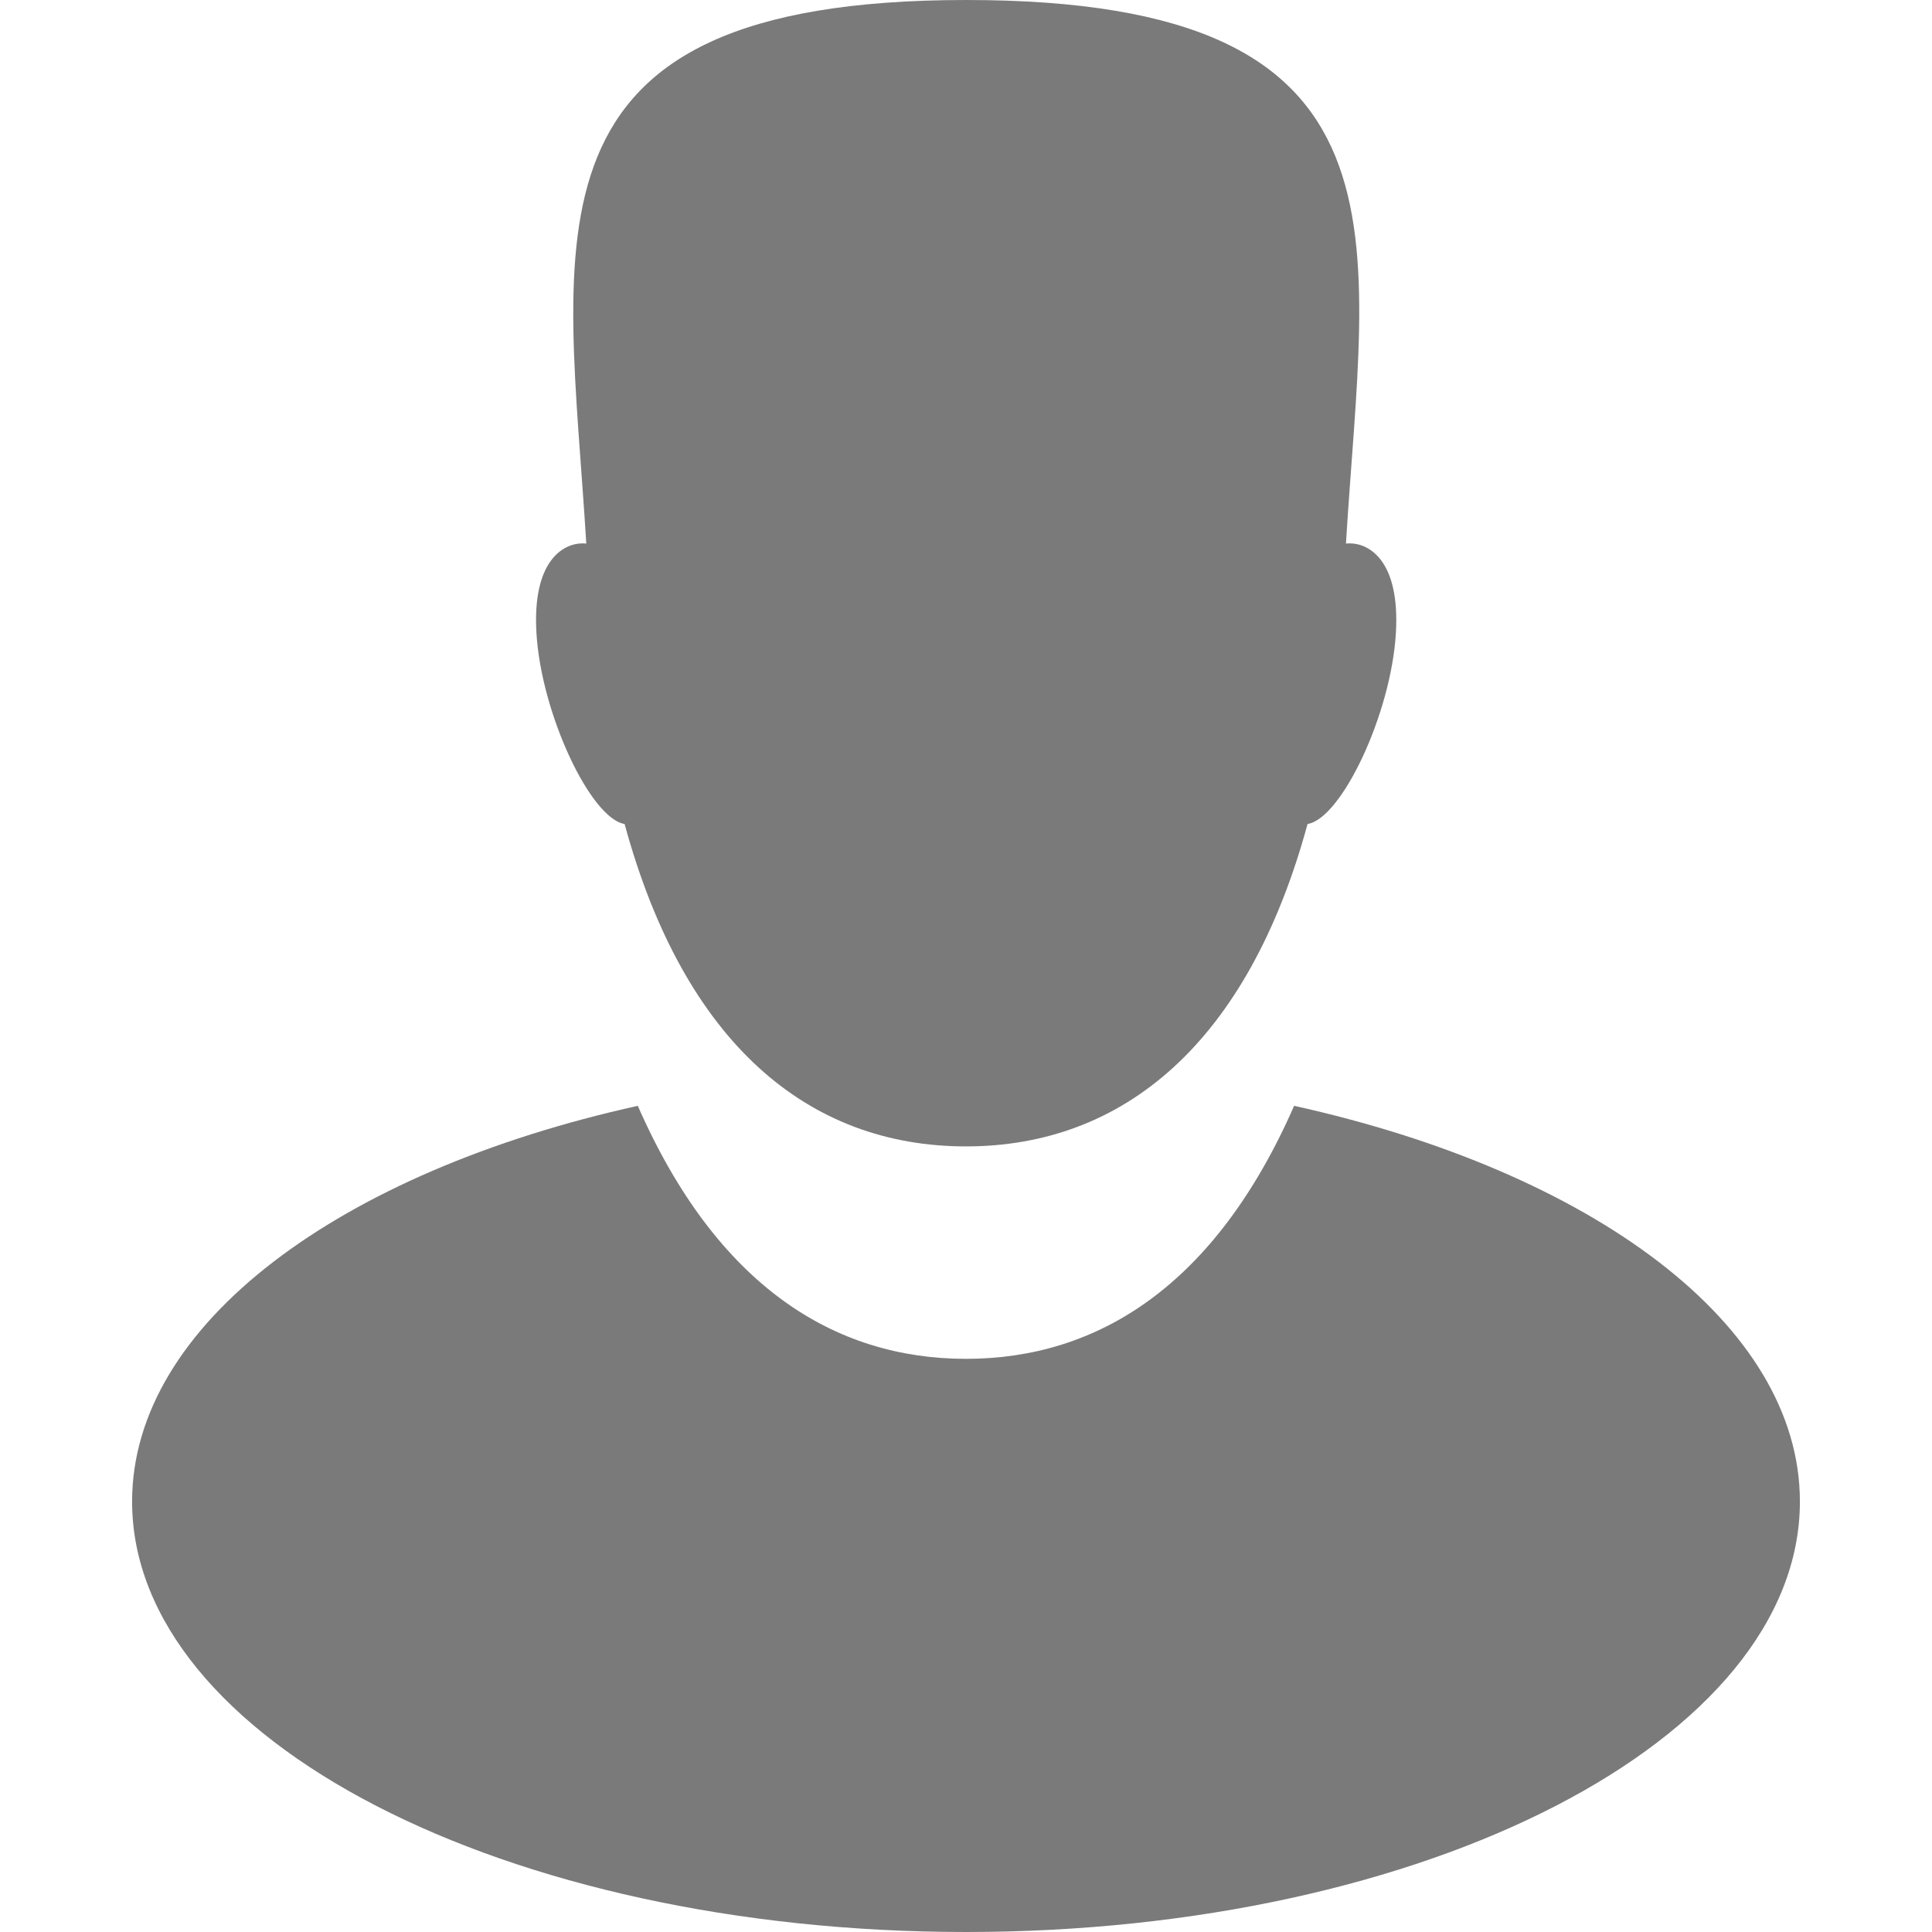 <svg width="24" height="24" viewBox="0 0 24 24" fill="none" xmlns="http://www.w3.org/2000/svg">
<g clip-path="url(#clip0_470_4824)">
<path d="M16.768 6.75C16.753 6.75 16.736 6.751 16.72 6.752C16.951 2.929 17.711 -0.001 12 8.53185e-08C6.315 0.001 7.051 2.929 7.283 6.752C7.266 6.751 7.251 6.75 7.236 6.75C6.996 6.75 6.61 6.966 6.664 7.866C6.724 8.869 7.338 10.169 7.759 10.236C8.501 12.961 10.041 14.241 12 14.241C13.953 14.241 15.501 12.961 16.243 10.236C16.664 10.169 17.281 8.869 17.34 7.866C17.394 6.966 17.008 6.75 16.768 6.75Z" fill="#7A7A7A"/>
<path d="M16.076 13.737C15.096 15.974 13.633 16.88 12 16.88C10.366 16.88 8.904 15.974 7.923 13.737C4.229 14.554 1.641 16.448 1.641 18.653C1.641 21.606 6.279 24 12 24C17.721 24 22.359 21.606 22.359 18.653C22.359 16.448 19.771 14.554 16.076 13.737Z" fill="#7A7A7A"/>
</g>
<defs>
<clipPath id="clip0_470_4824">
<rect width="24" height="24" fill="white"/>
</clipPath>
</defs>
</svg>
